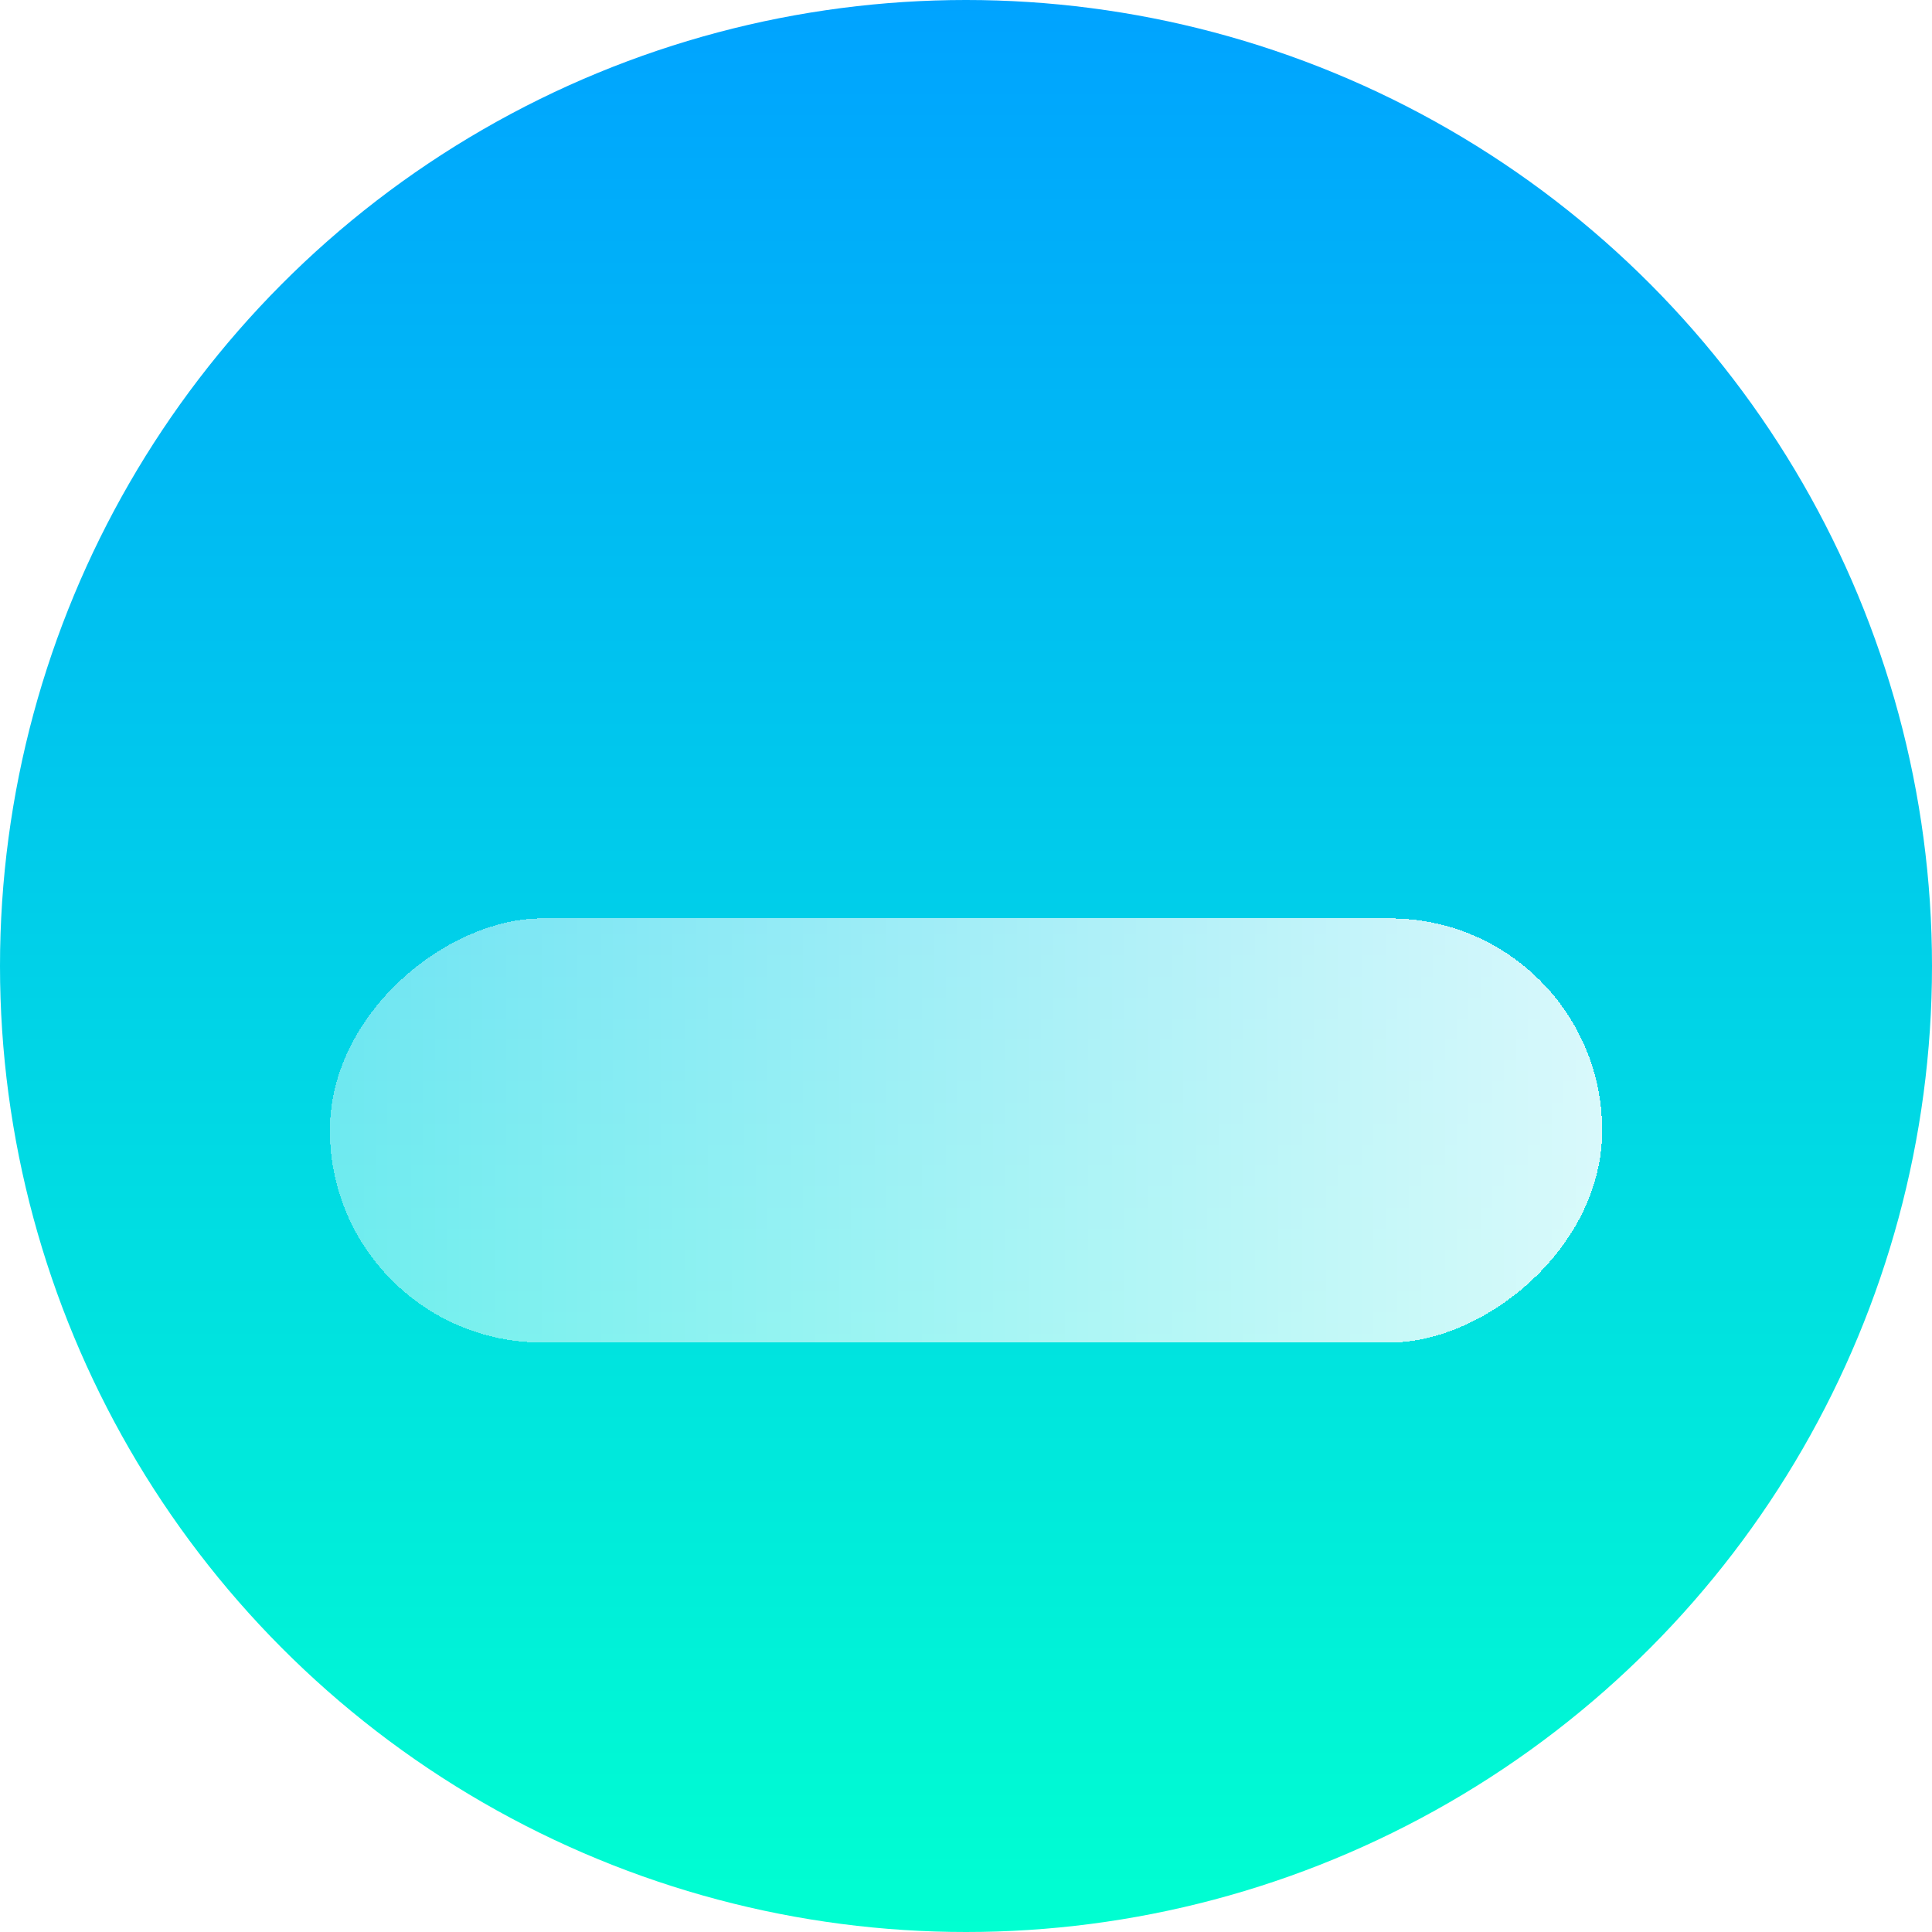 <svg width="47" height="47" viewBox="0 0 47 47" fill="none" xmlns="http://www.w3.org/2000/svg">
<circle cx="23.5" cy="23.5" r="23.5" fill="url(#paint0_linear_314_682)"/>
<g filter="url(#filter0_d_314_682)">
<rect x="8.025" y="28.659" width="10.317" height="30.951" rx="5.159" transform="rotate(-90 8.025 28.659)" fill="url(#paint1_linear_314_682)" shape-rendering="crispEdges"/>
</g>
<defs>
<filter id="filter0_d_314_682" x="4.025" y="18.342" width="38.951" height="18.317" filterUnits="userSpaceOnUse" color-interpolation-filters="sRGB">
<feFlood flood-opacity="0" result="BackgroundImageFix"/>
<feColorMatrix in="SourceAlpha" type="matrix" values="0 0 0 0 0 0 0 0 0 0 0 0 0 0 0 0 0 0 127 0" result="hardAlpha"/>
<feOffset dy="4"/>
<feGaussianBlur stdDeviation="2"/>
<feComposite in2="hardAlpha" operator="out"/>
<feColorMatrix type="matrix" values="0 0 0 0 0 0 0 0 0 0 0 0 0 0 0 0 0 0 0.18 0"/>
<feBlend mode="normal" in2="BackgroundImageFix" result="effect1_dropShadow_314_682"/>
<feBlend mode="normal" in="SourceGraphic" in2="effect1_dropShadow_314_682" result="shape"/>
</filter>
<linearGradient id="paint0_linear_314_682" x1="23.5" y1="0" x2="23.5" y2="47" gradientUnits="userSpaceOnUse">
<stop stop-color="#00A3FF"/>
<stop offset="1" stop-color="#00FFD1"/>
</linearGradient>
<linearGradient id="paint1_linear_314_682" x1="13.184" y1="28.659" x2="13.184" y2="59.61" gradientUnits="userSpaceOnUse">
<stop stop-color="white" stop-opacity="0.43"/>
<stop offset="1" stop-color="white" stop-opacity="0.85"/>
</linearGradient>
</defs>
</svg>
